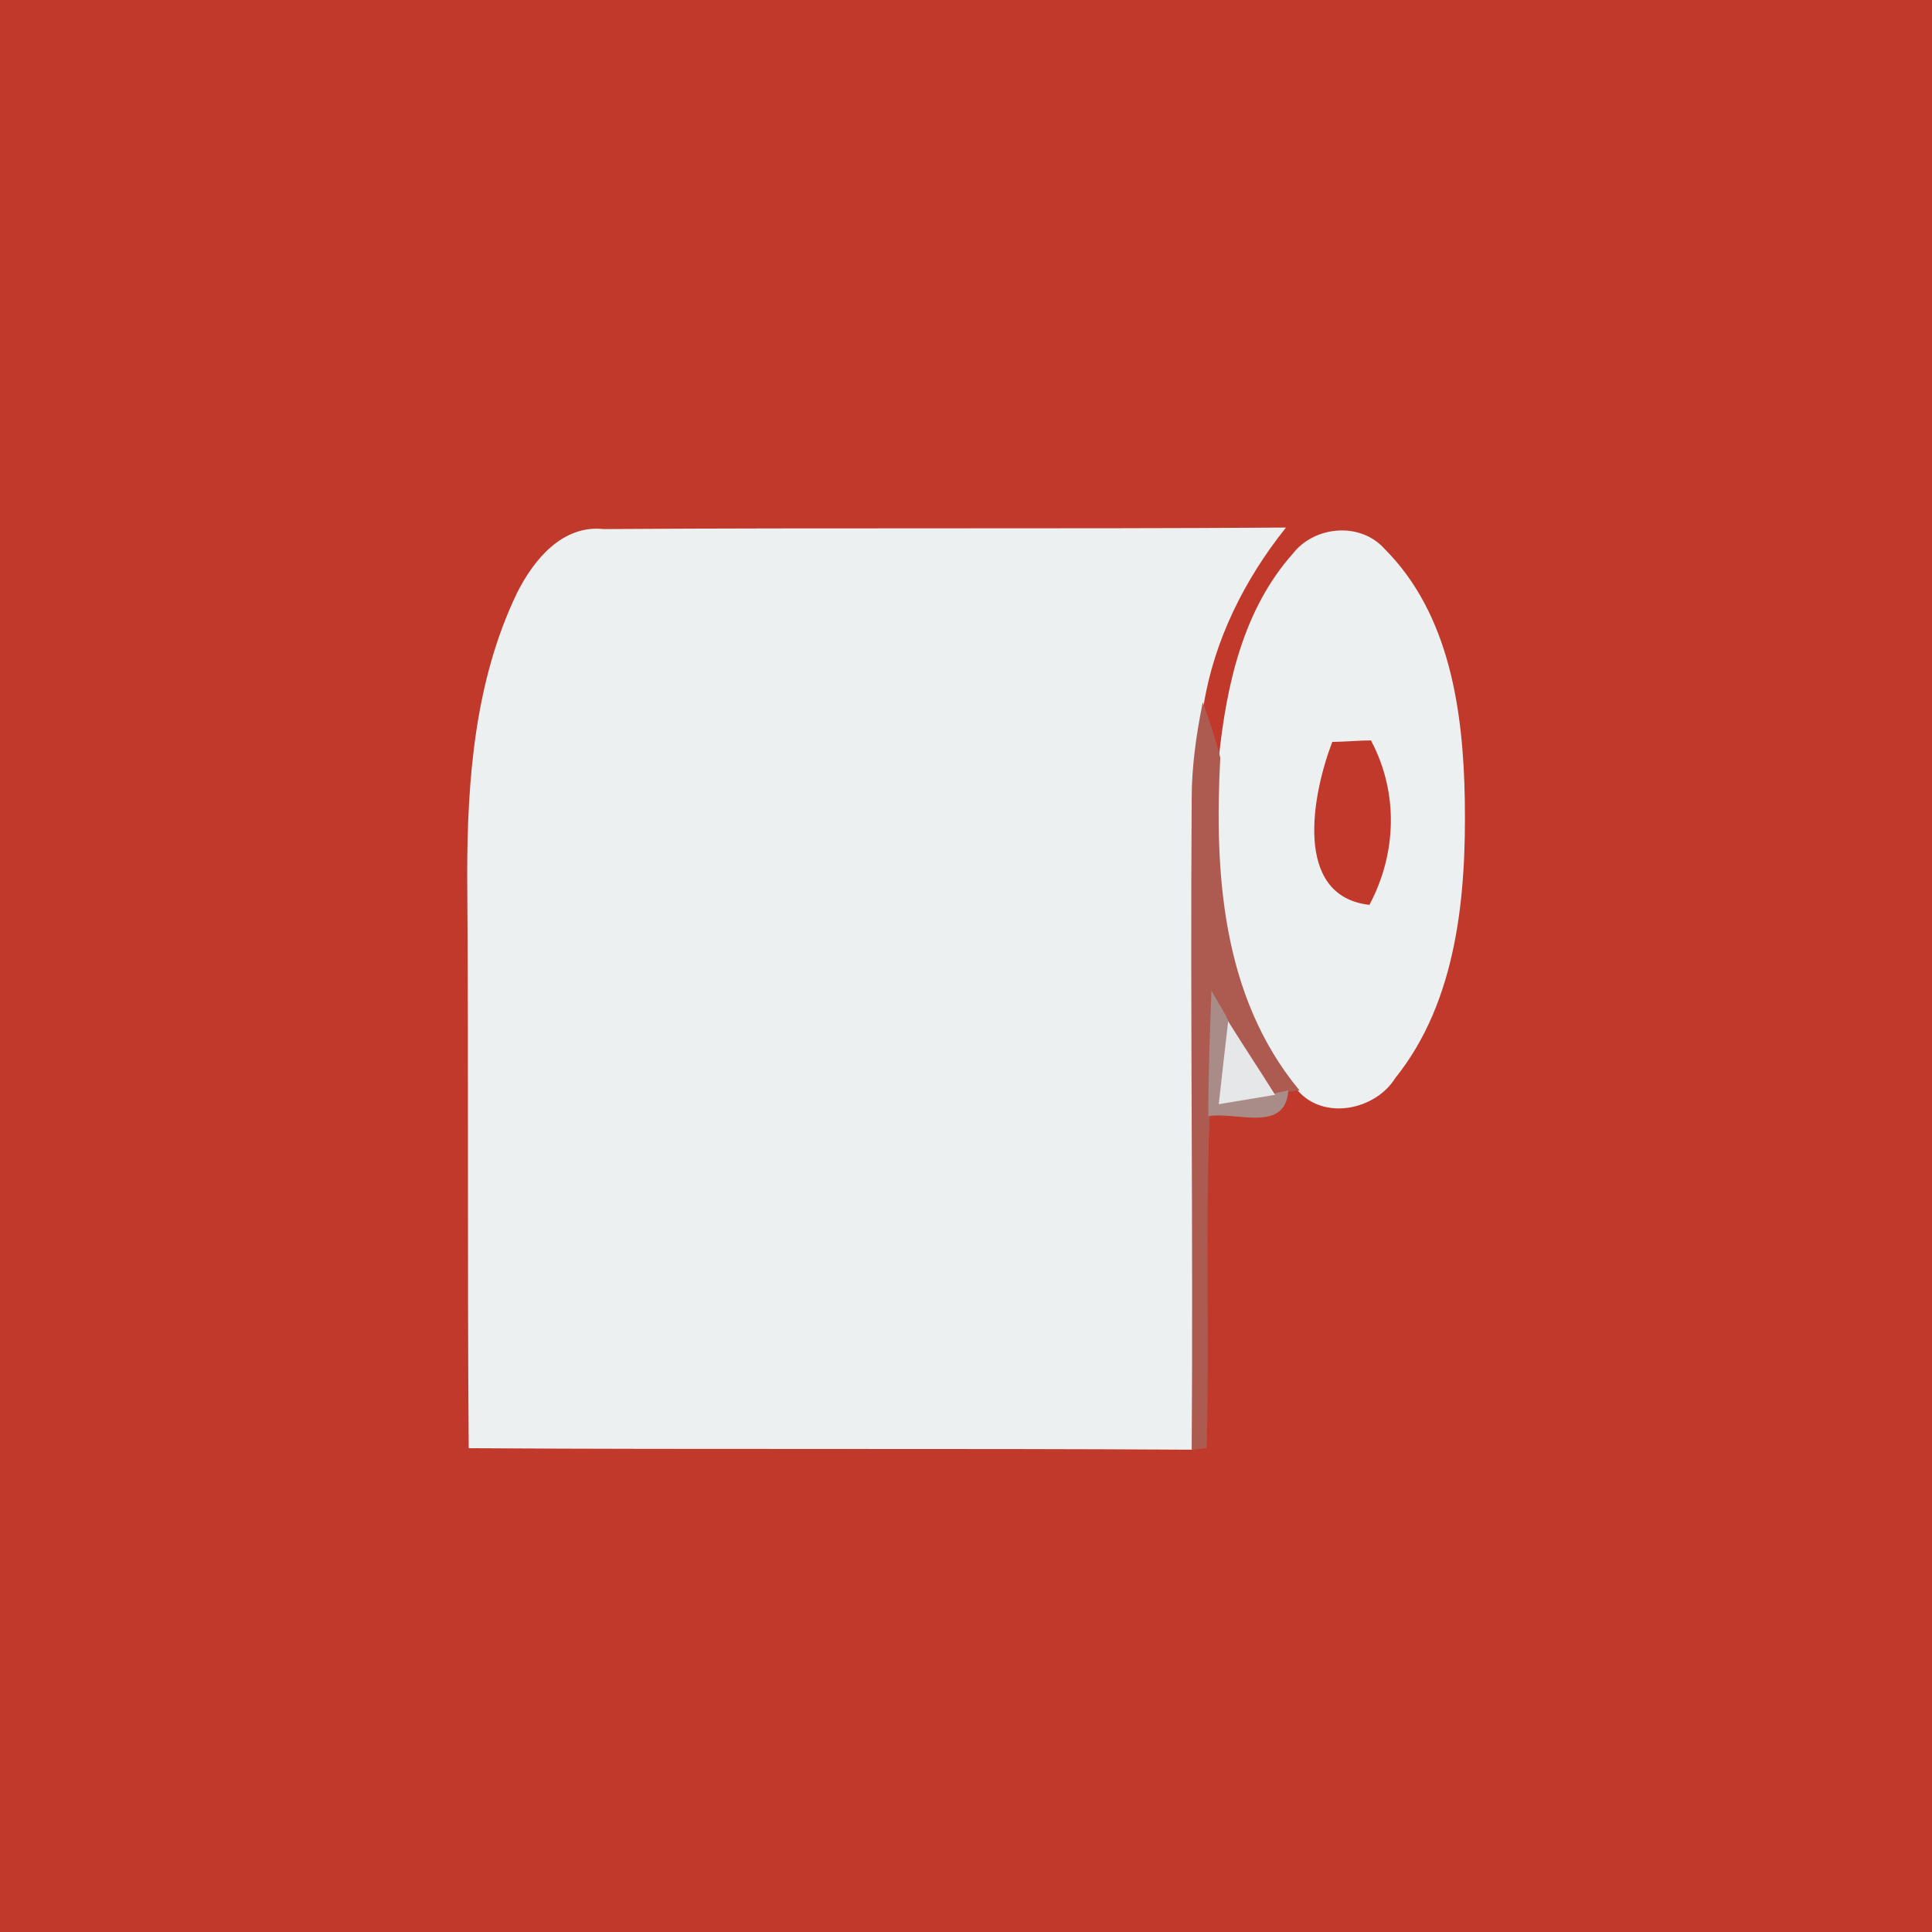 <?xml version="1.0" encoding="UTF-8" ?>
<!DOCTYPE svg PUBLIC "-//W3C//DTD SVG 1.1//EN" "http://www.w3.org/Graphics/SVG/1.1/DTD/svg11.dtd">
<svg width="128pt" height="128pt" viewBox="0 0 128 128" version="1.1" xmlns="http://www.w3.org/2000/svg">
<rect x="0" y="0" width="128" height="128" fill="#333333" stroke="none"/>
<path fill="#c0392b" stroke="#c0392b" stroke-width="0.094" opacity="1.00" d=" M 0.0 0.0 L 128.0 0.0 L 128.0 128.0 L 0.0 128.0 L 0.0 0.0 Z" />
<path fill="#ecf0f1" stroke="#ecf0f1" stroke-width="0.094" opacity="1.00" d=" M 34.3 39.3 C 35.4 37.1 37.3 34.8 40.0 35.1 C 55.0 35.0 70.0 35.1 85.1 35.0 C 82.4 38.4 80.4 42.4 79.7 46.7 C 79.3 48.7 79.0 50.8 79.0 52.9 C 78.9 67.3 79.1 81.6 79.0 96.0 C 63.0 95.9 47.0 96.0 31.1 95.9 C 31.0 83.3 31.1 70.6 31.0 58.0 C 31.0 51.7 31.5 45.1 34.3 39.3 Z" />
<path fill="#ecf0f1" stroke="#ecf0f1" stroke-width="0.094" opacity="1.00" d=" M 85.7 36.7 C 87.1 34.9 90.1 34.6 91.7 36.4 C 96.0 40.7 96.9 47.1 97.0 53.0 C 97.1 59.3 96.5 66.3 92.4 71.4 C 91.1 73.5 87.7 74.2 86.0 72.2 C 80.9 66.0 80.4 57.8 80.8 50.2 C 81.3 45.4 82.4 40.4 85.7 36.7 Z" />
<path fill="#ad5a51" stroke="#ad5a51" stroke-width="0.094" opacity="1.00" d=" M 79.0 52.9 C 79.0 50.8 79.3 48.7 79.7 46.7 C 80.1 47.8 80.5 49.0 80.8 50.2 C 80.4 57.8 80.9 66.0 86.0 72.2 L 85.3 72.3 L 84.4 72.5 C 83.4 70.9 82.4 69.4 81.4 67.8 C 81.1 67.1 80.7 66.5 80.3 65.8 C 80.2 68.5 80.1 71.2 80.1 73.9 C 79.8 81.2 80.1 88.6 79.9 95.9 L 79.0 96.0 C 79.1 81.6 78.9 67.3 79.0 52.9 Z" />
<path fill="#c0392b" stroke="#c0392b" stroke-width="0.094" opacity="1.00" d=" M 88.3 49.2 C 88.9 49.2 90.2 49.1 90.8 49.1 C 92.6 52.5 92.5 56.5 90.7 59.9 C 85.7 59.3 87.0 52.6 88.3 49.2 Z" />
<path fill="#a98b88" stroke="#a98b88" stroke-width="0.094" opacity="1.00" d=" M 80.3 65.8 C 80.7 66.5 81.1 67.1 81.4 67.8 C 81.2 69.5 81.0 71.3 80.8 73.1 C 82.0 72.9 83.2 72.7 84.4 72.5 L 85.3 72.3 C 85.1 75.0 81.9 73.6 80.1 73.9 C 80.1 71.2 80.2 68.5 80.3 65.8 Z" />
<path fill="#e5e7e8" stroke="#e5e7e8" stroke-width="0.094" opacity="1.00" d=" M 80.8 73.1 C 81.0 71.3 81.2 69.5 81.4 67.8 C 82.4 69.4 83.4 70.9 84.4 72.5 C 83.2 72.7 82.0 72.9 80.8 73.1 Z" />
</svg>
